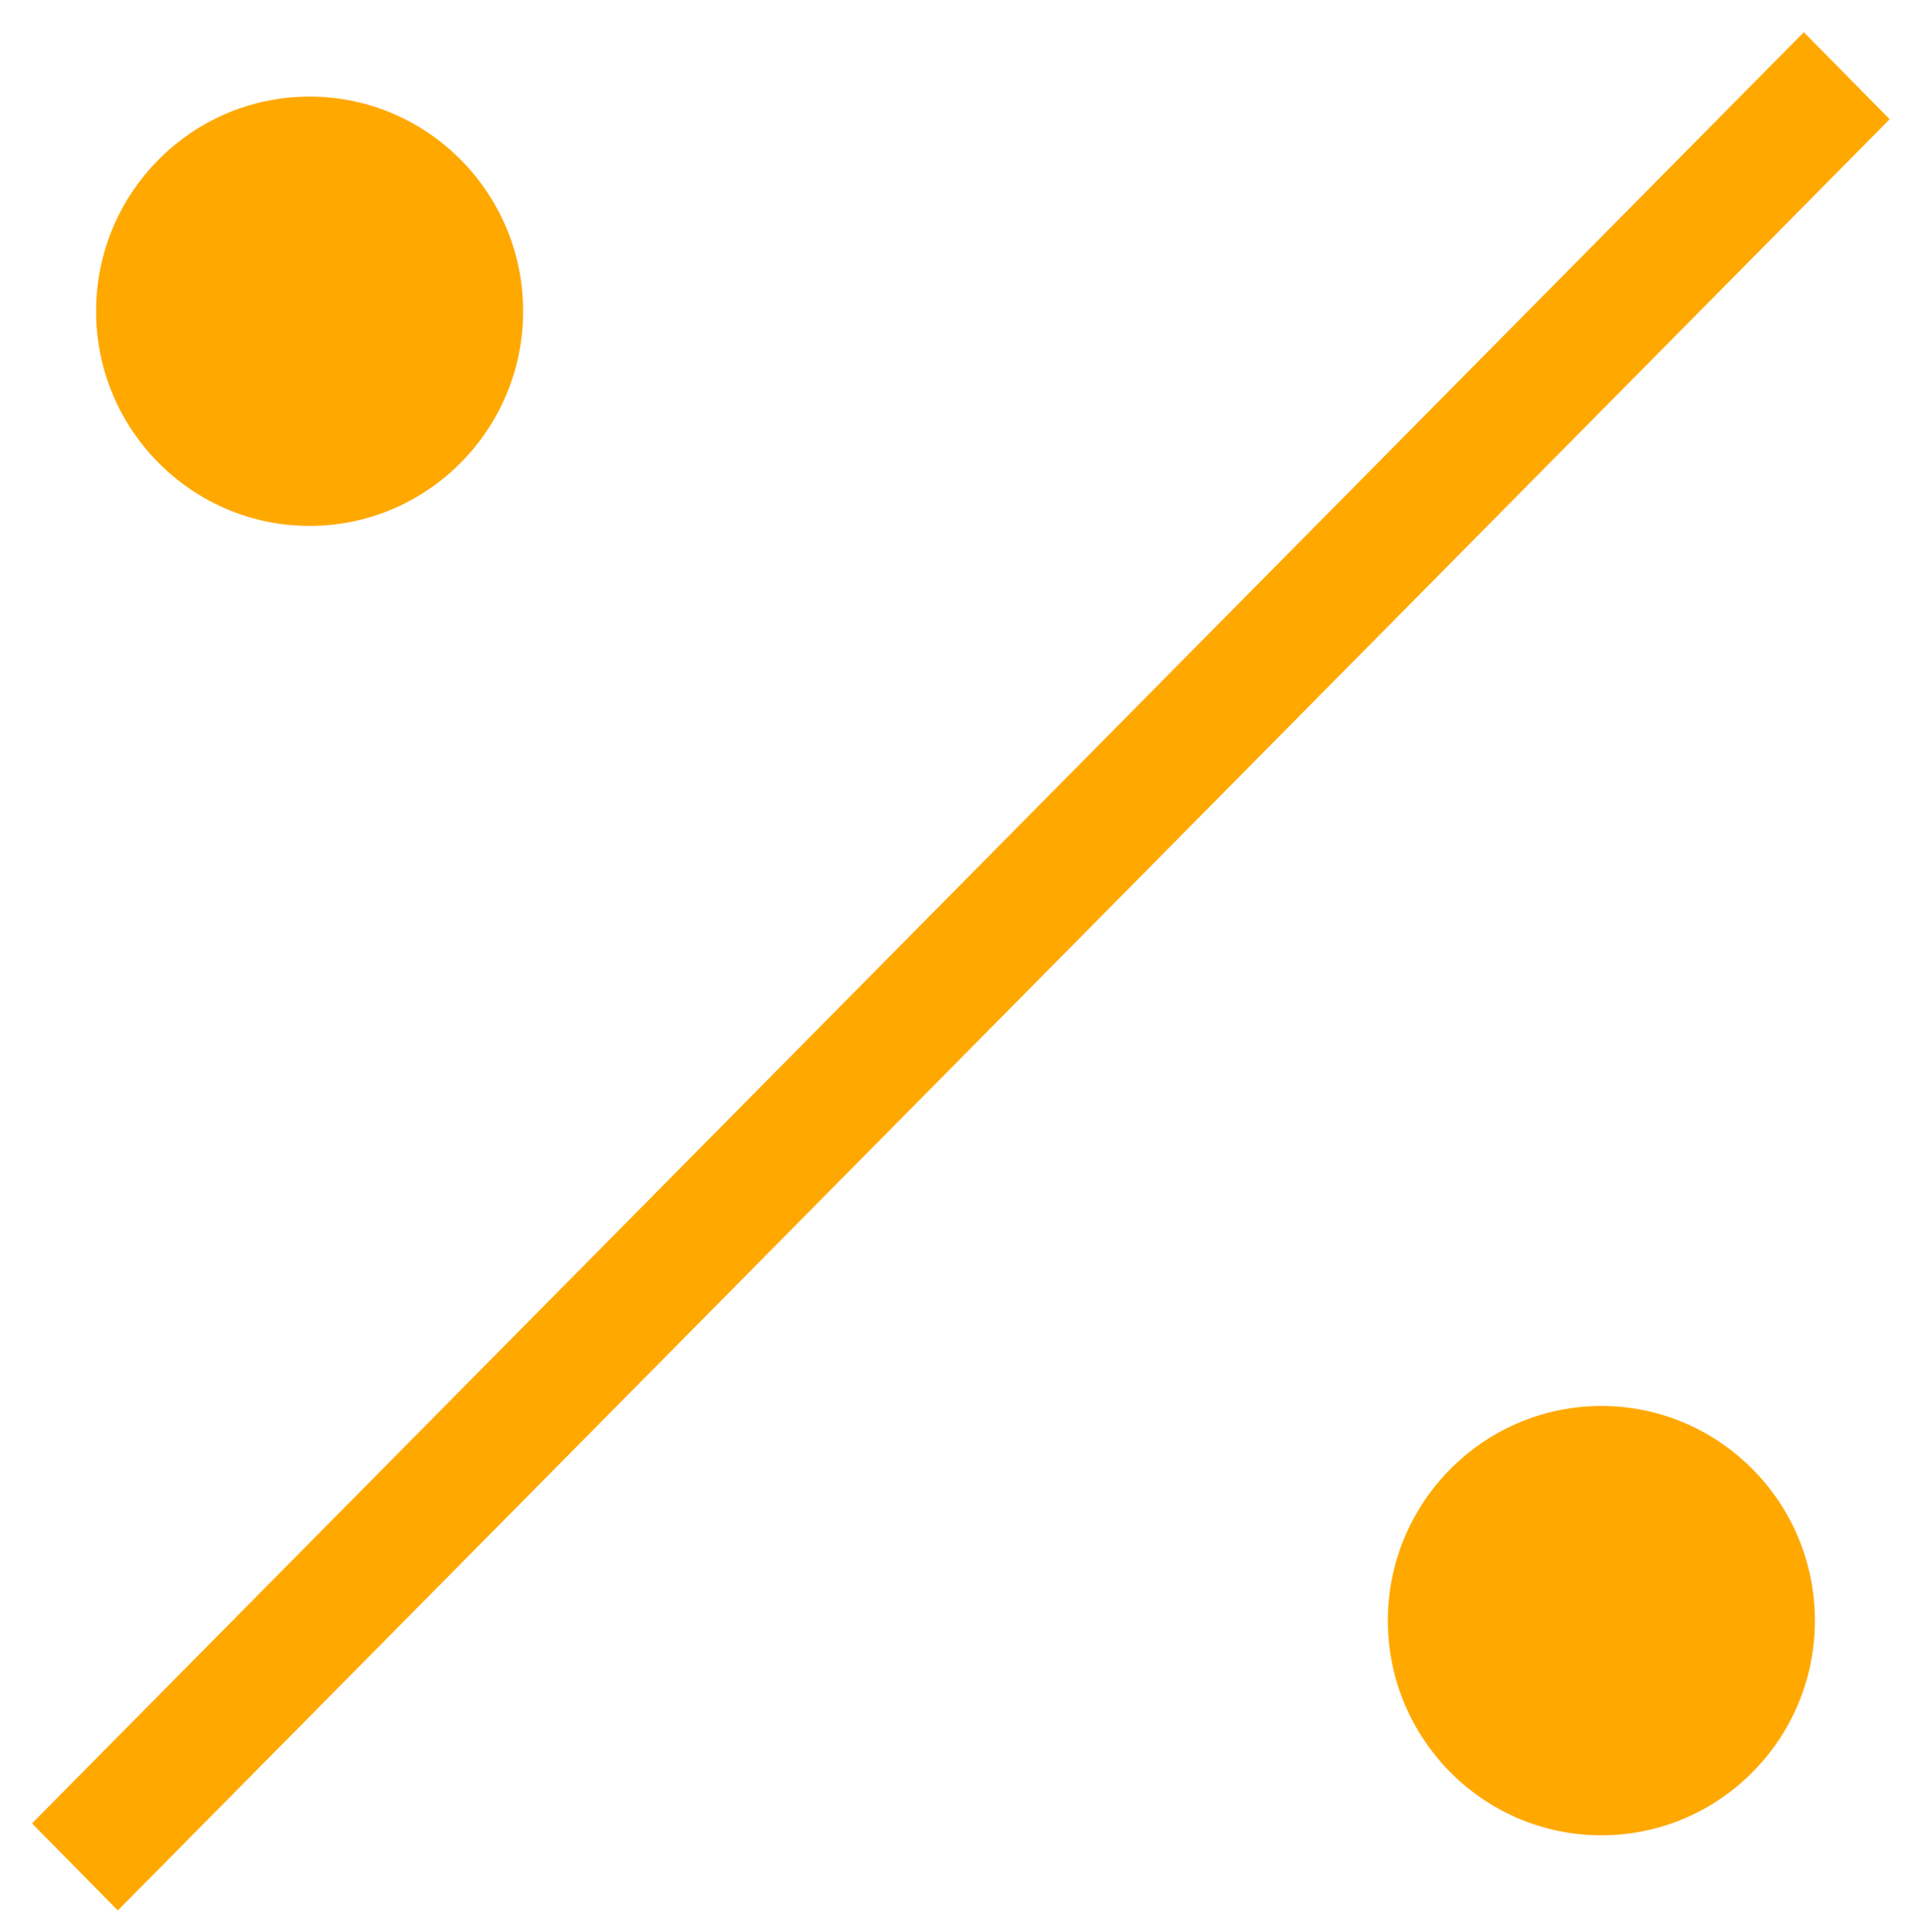 <svg width="93" height="94" viewBox="0 0 93 94" fill="none" xmlns="http://www.w3.org/2000/svg">
<path d="M1.559 88.72L87.785 1.567L91.961 5.802L5.734 92.956L1.559 88.72Z" fill="#FFA800"/>
<path d="M15.067 25.589C20.798 25.589 25.458 20.904 25.458 15.144C25.458 9.384 20.798 4.7 15.067 4.7C9.336 4.7 4.676 9.384 4.676 15.144C4.676 20.904 9.336 25.589 15.067 25.589Z" fill="#FFA800"/>
<path d="M77.933 68.411C72.202 68.411 67.542 73.096 67.542 78.856C67.542 84.616 72.202 89.3 77.933 89.3C83.664 89.3 88.324 84.616 88.324 78.856C88.324 73.096 83.664 68.411 77.933 68.411Z" fill="#FFA800"/>
</svg>
